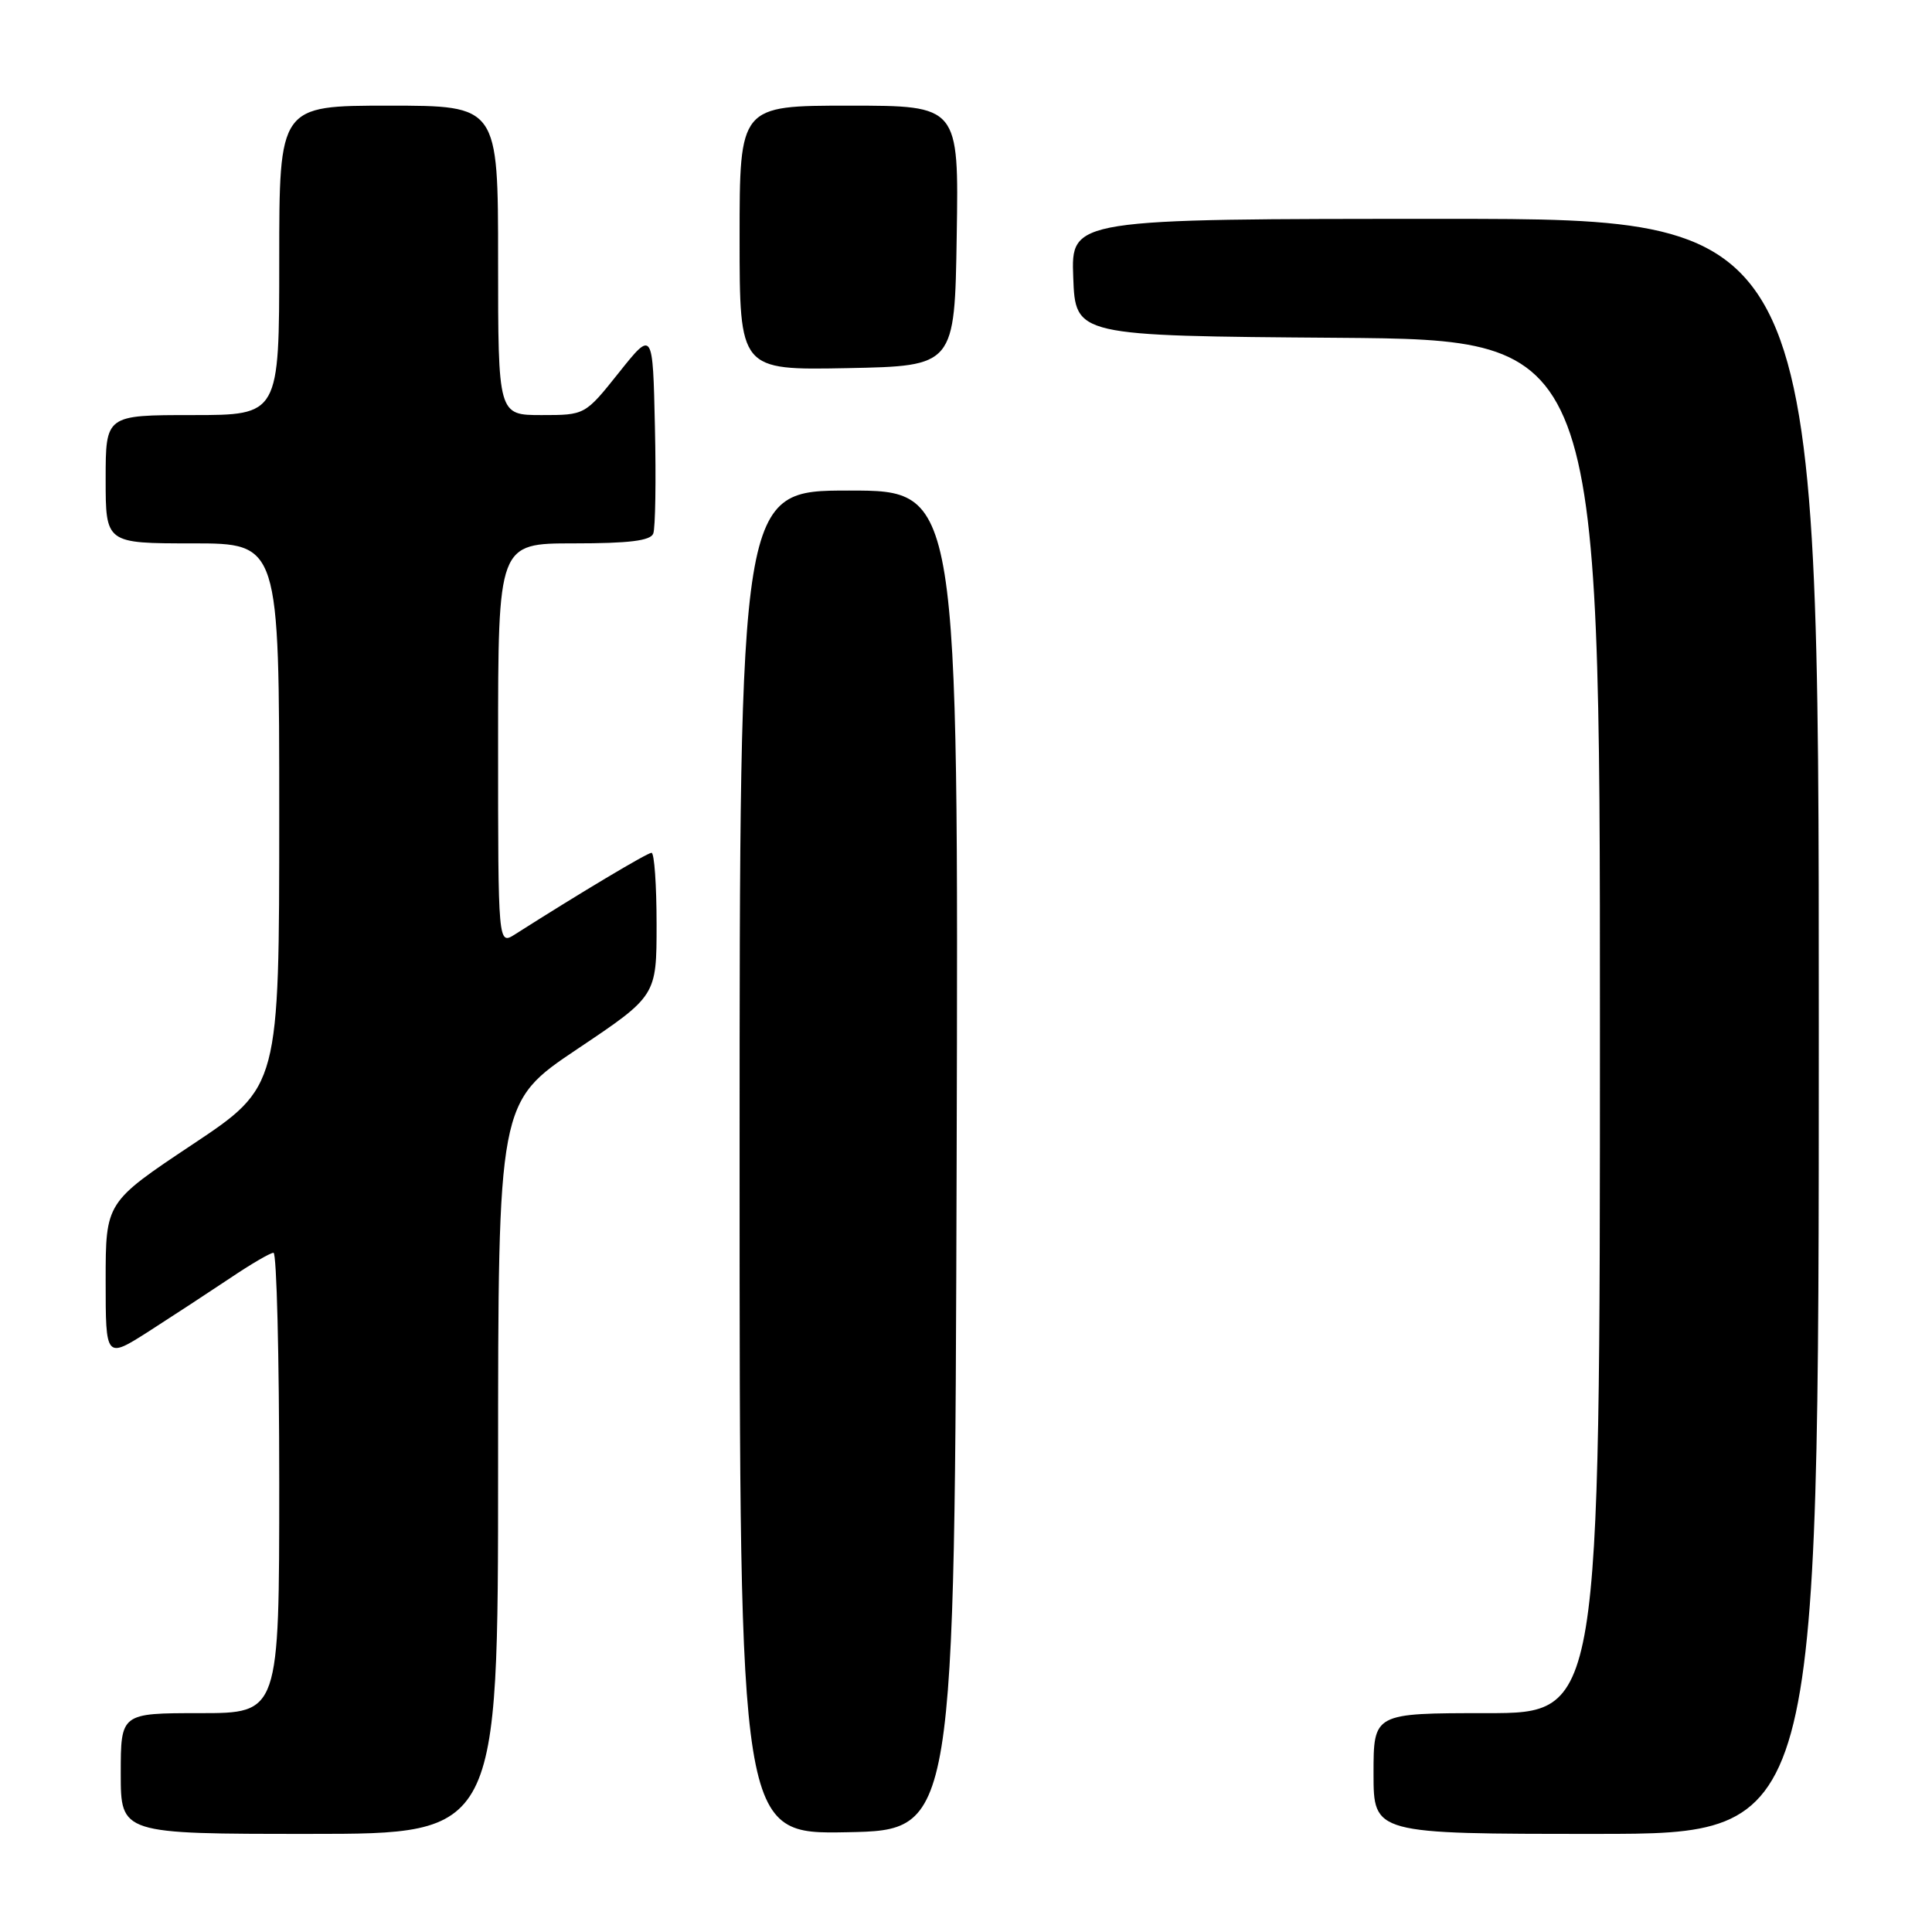 <?xml version="1.0" encoding="UTF-8" standalone="no"?>
<!DOCTYPE svg PUBLIC "-//W3C//DTD SVG 1.1//EN" "http://www.w3.org/Graphics/SVG/1.1/DTD/svg11.dtd" >
<svg xmlns="http://www.w3.org/2000/svg" xmlns:xlink="http://www.w3.org/1999/xlink" version="1.1" viewBox="0 0 256 256">
 <g >
 <path fill="currentColor"
d=" M 66.00 194.52 C 66.00 146.04 66.00 146.04 76.50 139.00 C 87.00 131.96 87.00 131.96 87.00 122.48 C 87.00 117.26 86.70 113.00 86.33 113.00 C 85.77 113.00 76.91 118.29 68.25 123.80 C 66.00 125.23 66.00 125.23 66.00 98.62 C 66.00 72.00 66.00 72.00 76.03 72.00 C 83.35 72.00 86.20 71.65 86.56 70.70 C 86.84 69.98 86.94 63.62 86.78 56.57 C 86.50 43.74 86.50 43.74 82.01 49.37 C 77.52 55.00 77.52 55.00 71.76 55.00 C 66.00 55.00 66.00 55.00 66.00 34.50 C 66.00 14.00 66.00 14.00 51.50 14.00 C 37.00 14.00 37.00 14.00 37.00 34.50 C 37.00 55.00 37.00 55.00 25.50 55.00 C 14.00 55.00 14.00 55.00 14.00 63.50 C 14.00 72.00 14.00 72.00 25.50 72.00 C 37.00 72.00 37.00 72.00 37.00 108.00 C 37.00 143.99 37.00 143.99 25.50 151.65 C 14.00 159.31 14.00 159.31 14.00 169.69 C 14.00 180.06 14.00 180.06 19.75 176.39 C 22.91 174.36 27.74 171.20 30.49 169.36 C 33.23 167.51 35.82 166.00 36.24 166.00 C 36.66 166.00 37.00 179.72 37.00 196.50 C 37.00 227.00 37.00 227.00 26.50 227.00 C 16.00 227.00 16.00 227.00 16.00 235.00 C 16.00 243.00 16.00 243.00 41.00 243.00 C 66.00 243.00 66.00 243.00 66.00 194.52 Z  M 126.76 153.75 C 127.01 65.00 127.01 65.00 112.51 65.00 C 98.00 65.00 98.00 65.00 98.00 154.03 C 98.00 243.05 98.00 243.05 112.25 242.78 C 126.50 242.50 126.50 242.50 126.76 153.75 Z  M 241.00 136.00 C 241.00 29.00 241.00 29.00 191.46 29.00 C 141.92 29.00 141.92 29.00 142.21 36.75 C 142.50 44.50 142.50 44.50 177.25 44.76 C 212.00 45.03 212.00 45.03 212.00 136.01 C 212.00 227.00 212.00 227.00 197.00 227.00 C 182.00 227.00 182.00 227.00 182.00 235.00 C 182.00 243.00 182.00 243.00 211.50 243.00 C 241.00 243.00 241.00 243.00 241.00 136.00 Z  M 126.77 31.25 C 127.05 14.00 127.05 14.00 112.52 14.00 C 98.00 14.00 98.00 14.00 98.00 31.53 C 98.00 49.05 98.00 49.05 112.25 48.78 C 126.50 48.50 126.50 48.50 126.77 31.25 Z "/>
</g>
</svg>